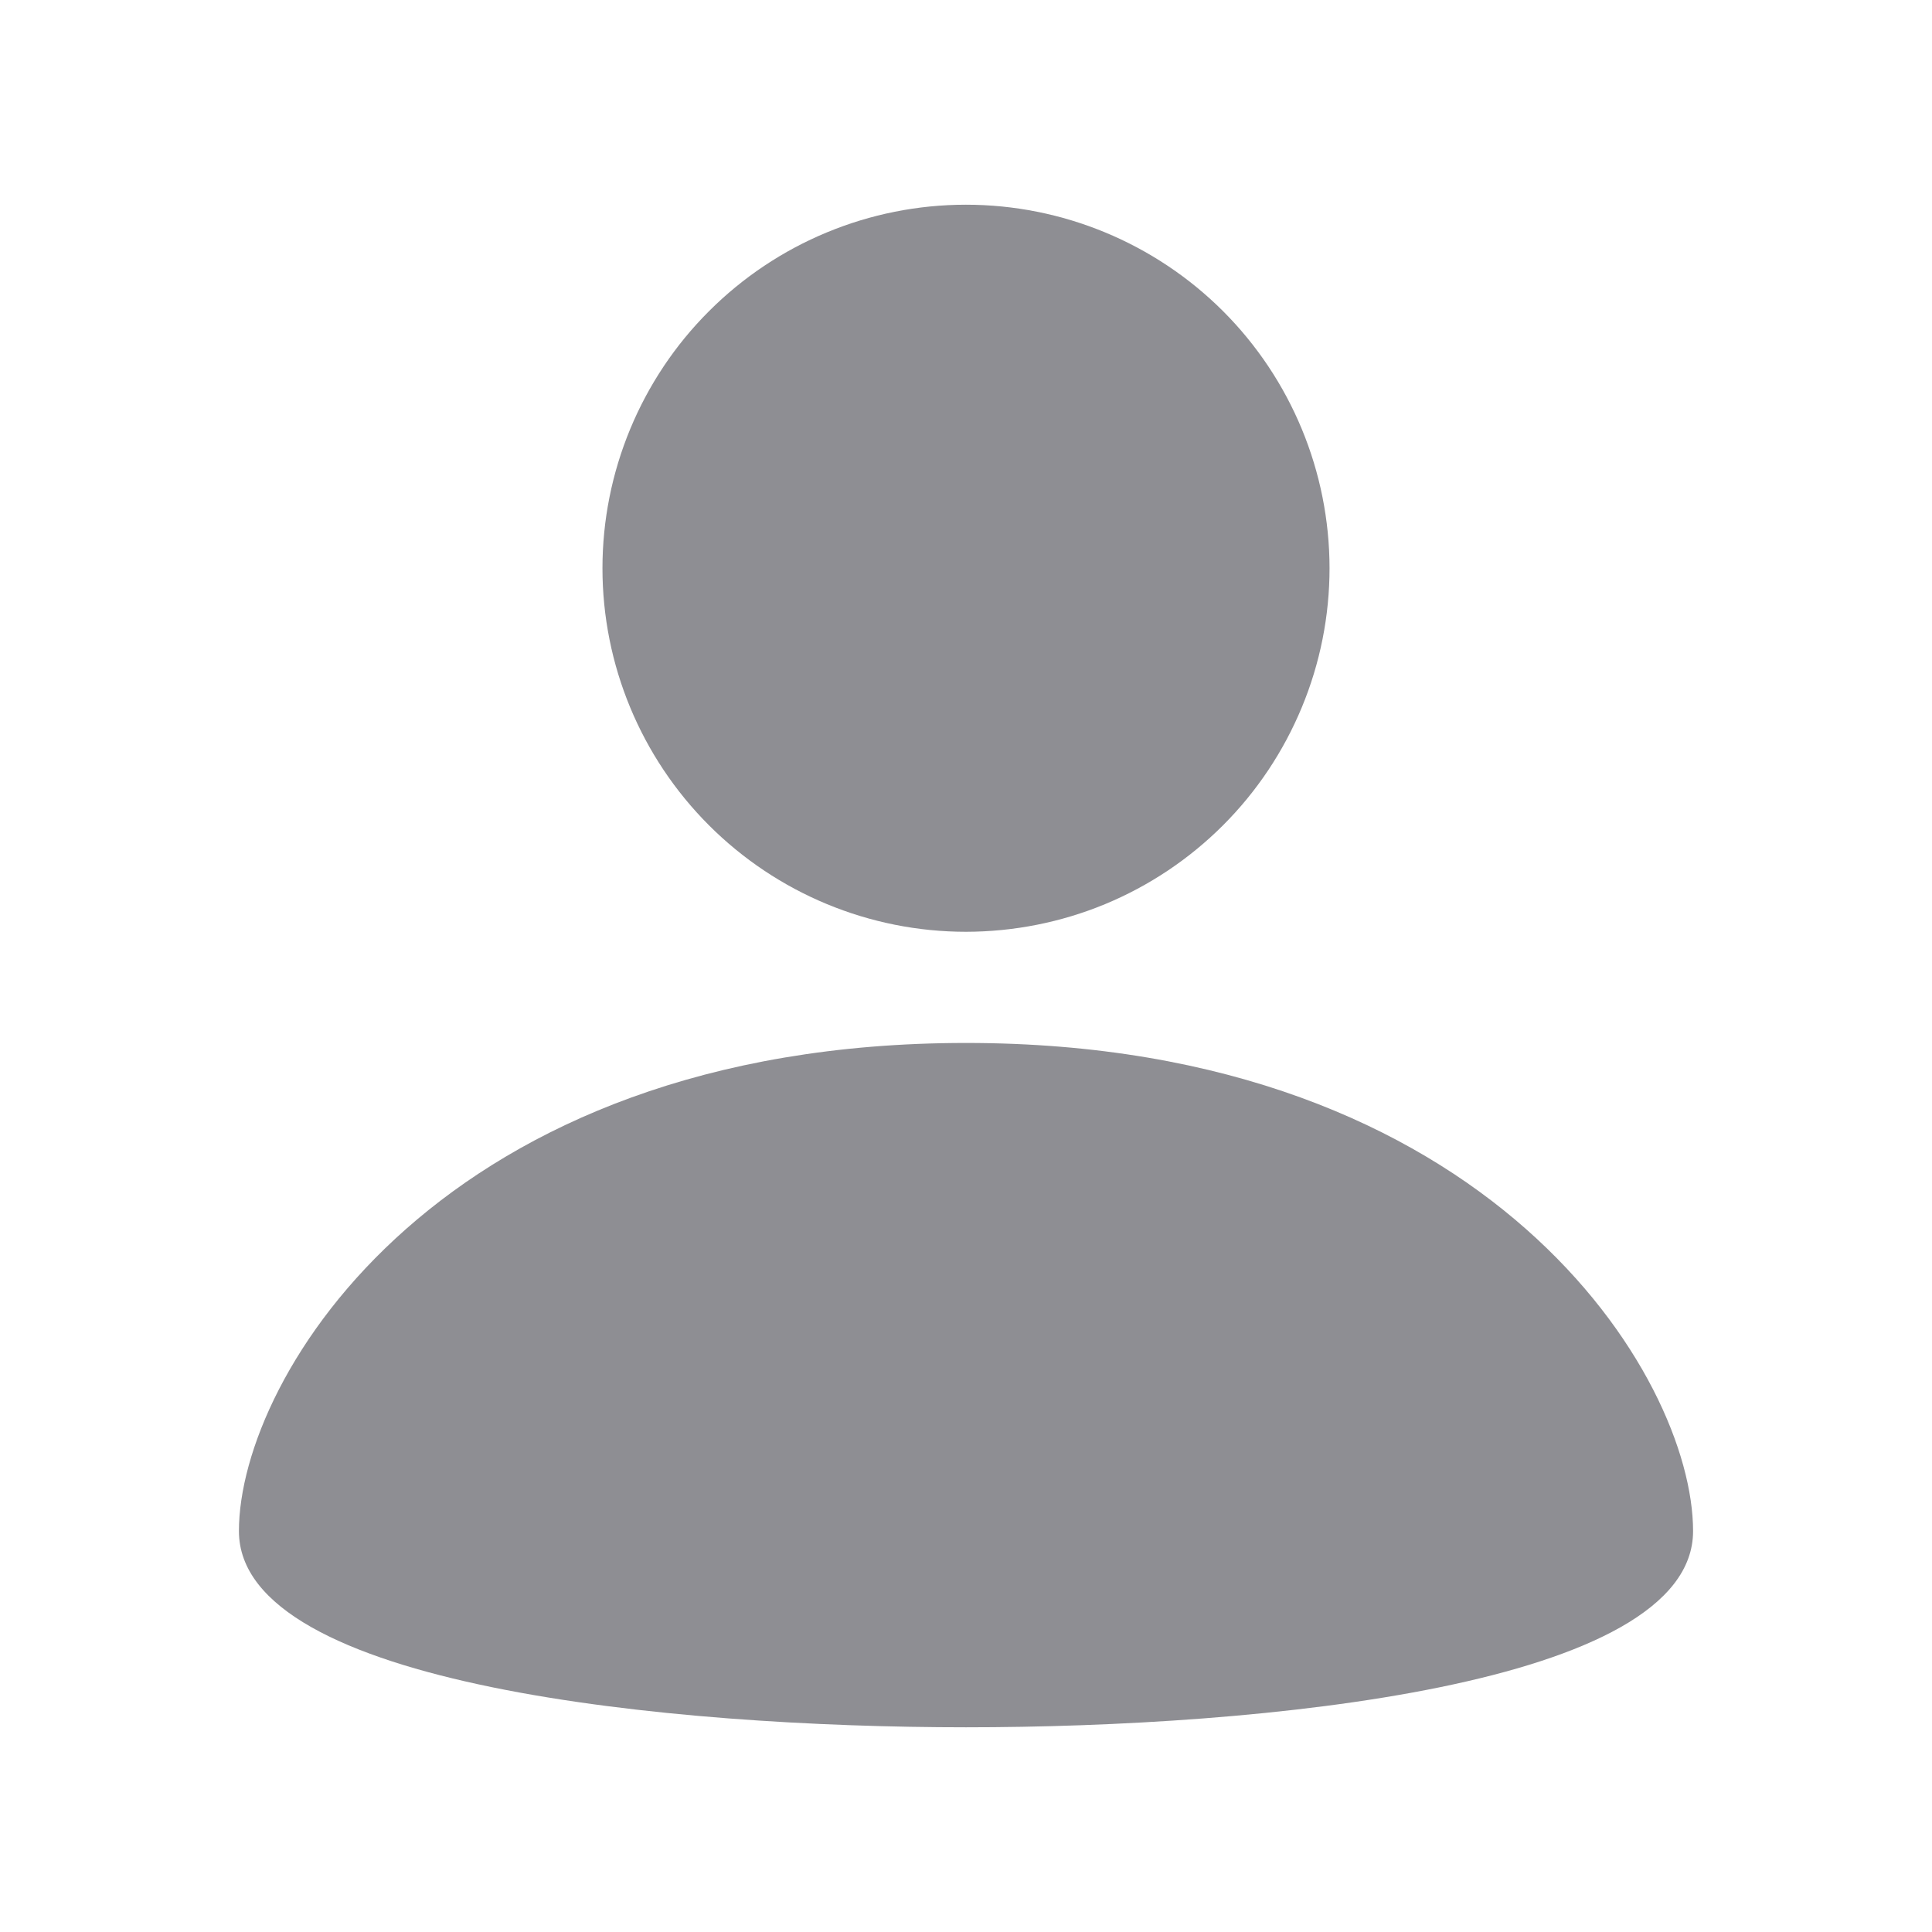 <svg width="24" height="24" viewBox="0 0 24 24" fill="none" xmlns="http://www.w3.org/2000/svg">
<path fill-rule="evenodd" clip-rule="evenodd" d="M16.516 7.058C16.516 7.651 16.399 8.239 16.172 8.786C15.945 9.334 15.613 9.832 15.193 10.252C14.774 10.671 14.276 11.004 13.729 11.231C13.181 11.458 12.593 11.574 12 11.575C10.803 11.575 9.654 11.099 8.807 10.252C7.96 9.405 7.484 8.257 7.484 7.059C7.484 6.466 7.601 5.879 7.828 5.331C8.055 4.783 8.387 4.285 8.807 3.866C9.653 3.019 10.802 2.543 11.999 2.543C13.197 2.543 14.346 3.019 15.193 3.865C16.04 4.712 16.515 5.861 16.516 7.058ZM12 12.956C5.497 12.956 2.968 17.094 2.968 19.02C2.968 20.944 8.352 21.457 12 21.457C15.648 21.457 21.032 20.944 21.032 19.02C21.032 17.094 18.503 12.956 12 12.956Z" fill="#8E8E93"/>
</svg>

